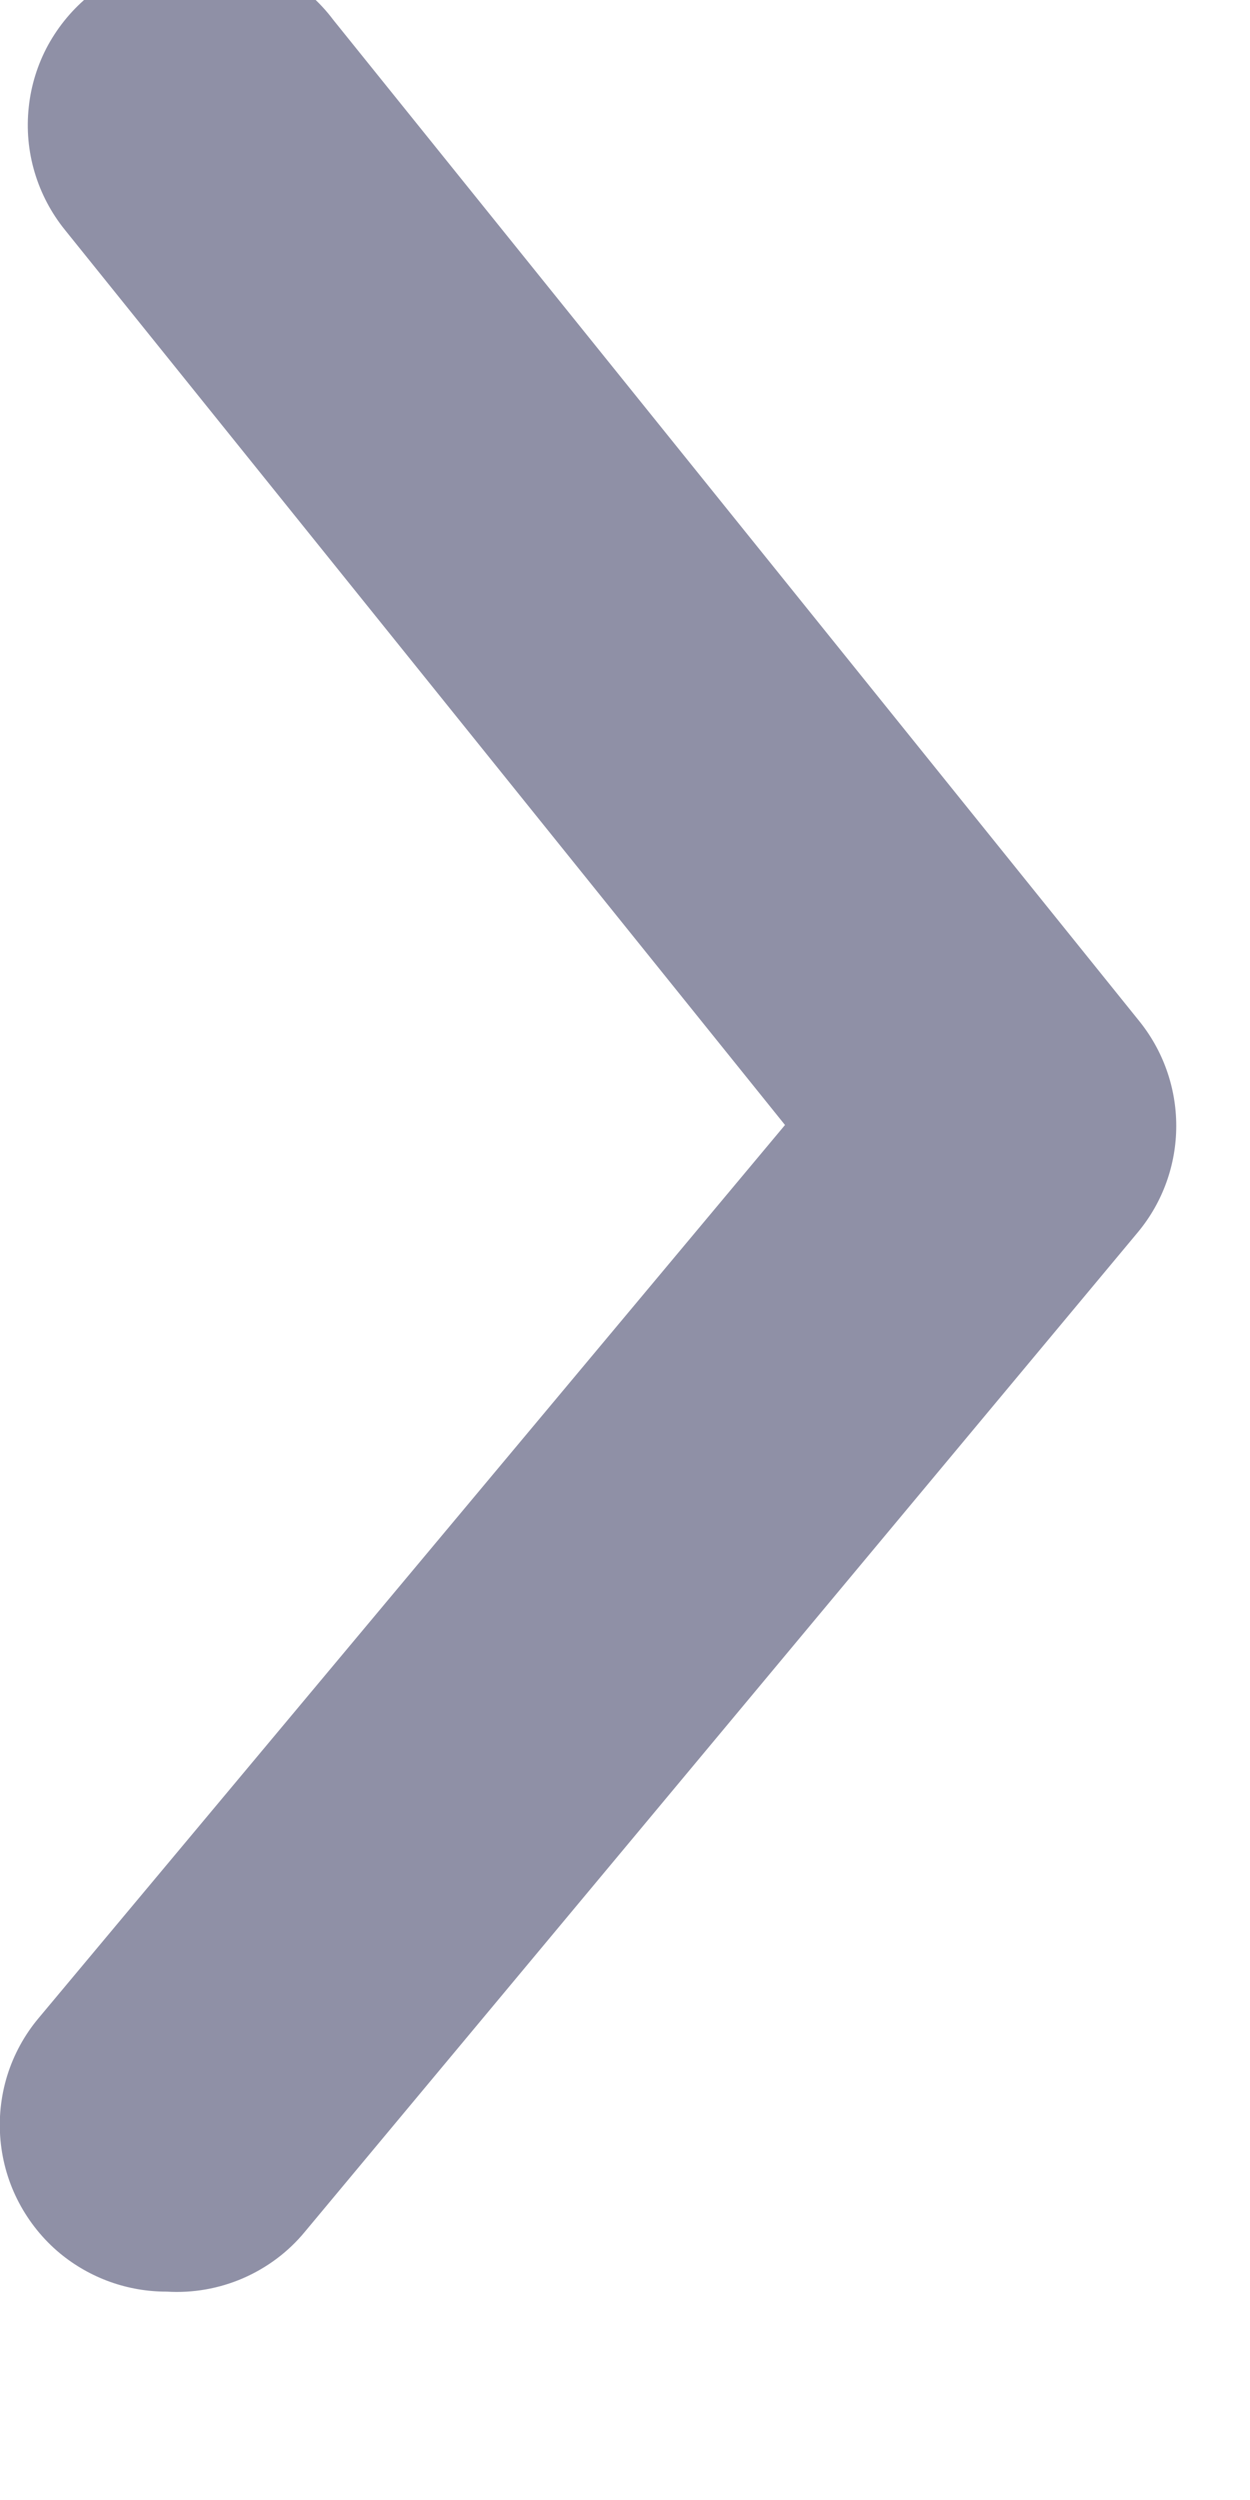 <svg width="10" height="20" viewBox="0 0 10 20" fill="none" xmlns="http://www.w3.org/2000/svg" xmlns:xlink="http://www.w3.org/1999/xlink">
<path d="M1.334,18.333C1.022,18.334 0.72,18.225 0.48,18.027C0.345,17.915 0.234,17.777 0.152,17.622C0.07,17.467 0.02,17.297 0.004,17.123C-0.012,16.948 0.006,16.772 0.058,16.604C0.11,16.437 0.195,16.281 0.307,16.147L6.28,9L0.52,1.84C0.41,1.704 0.327,1.547 0.277,1.378C0.227,1.21 0.211,1.033 0.23,0.858C0.248,0.684 0.301,0.514 0.385,0.36C0.47,0.206 0.583,0.07 0.72,-0.04C0.858,-0.161 1.02,-0.253 1.195,-0.309C1.37,-0.365 1.555,-0.384 1.737,-0.365C1.92,-0.347 2.097,-0.29 2.257,-0.2C2.417,-0.109 2.557,0.013 2.667,0.16L9.107,8.16C9.303,8.399 9.41,8.698 9.41,9.007C9.41,9.316 9.303,9.615 9.107,9.853L2.44,17.853C2.307,18.015 2.137,18.142 1.944,18.226C1.752,18.309 1.543,18.346 1.334,18.333Z" fill="#8F90A6"/>
</svg>
